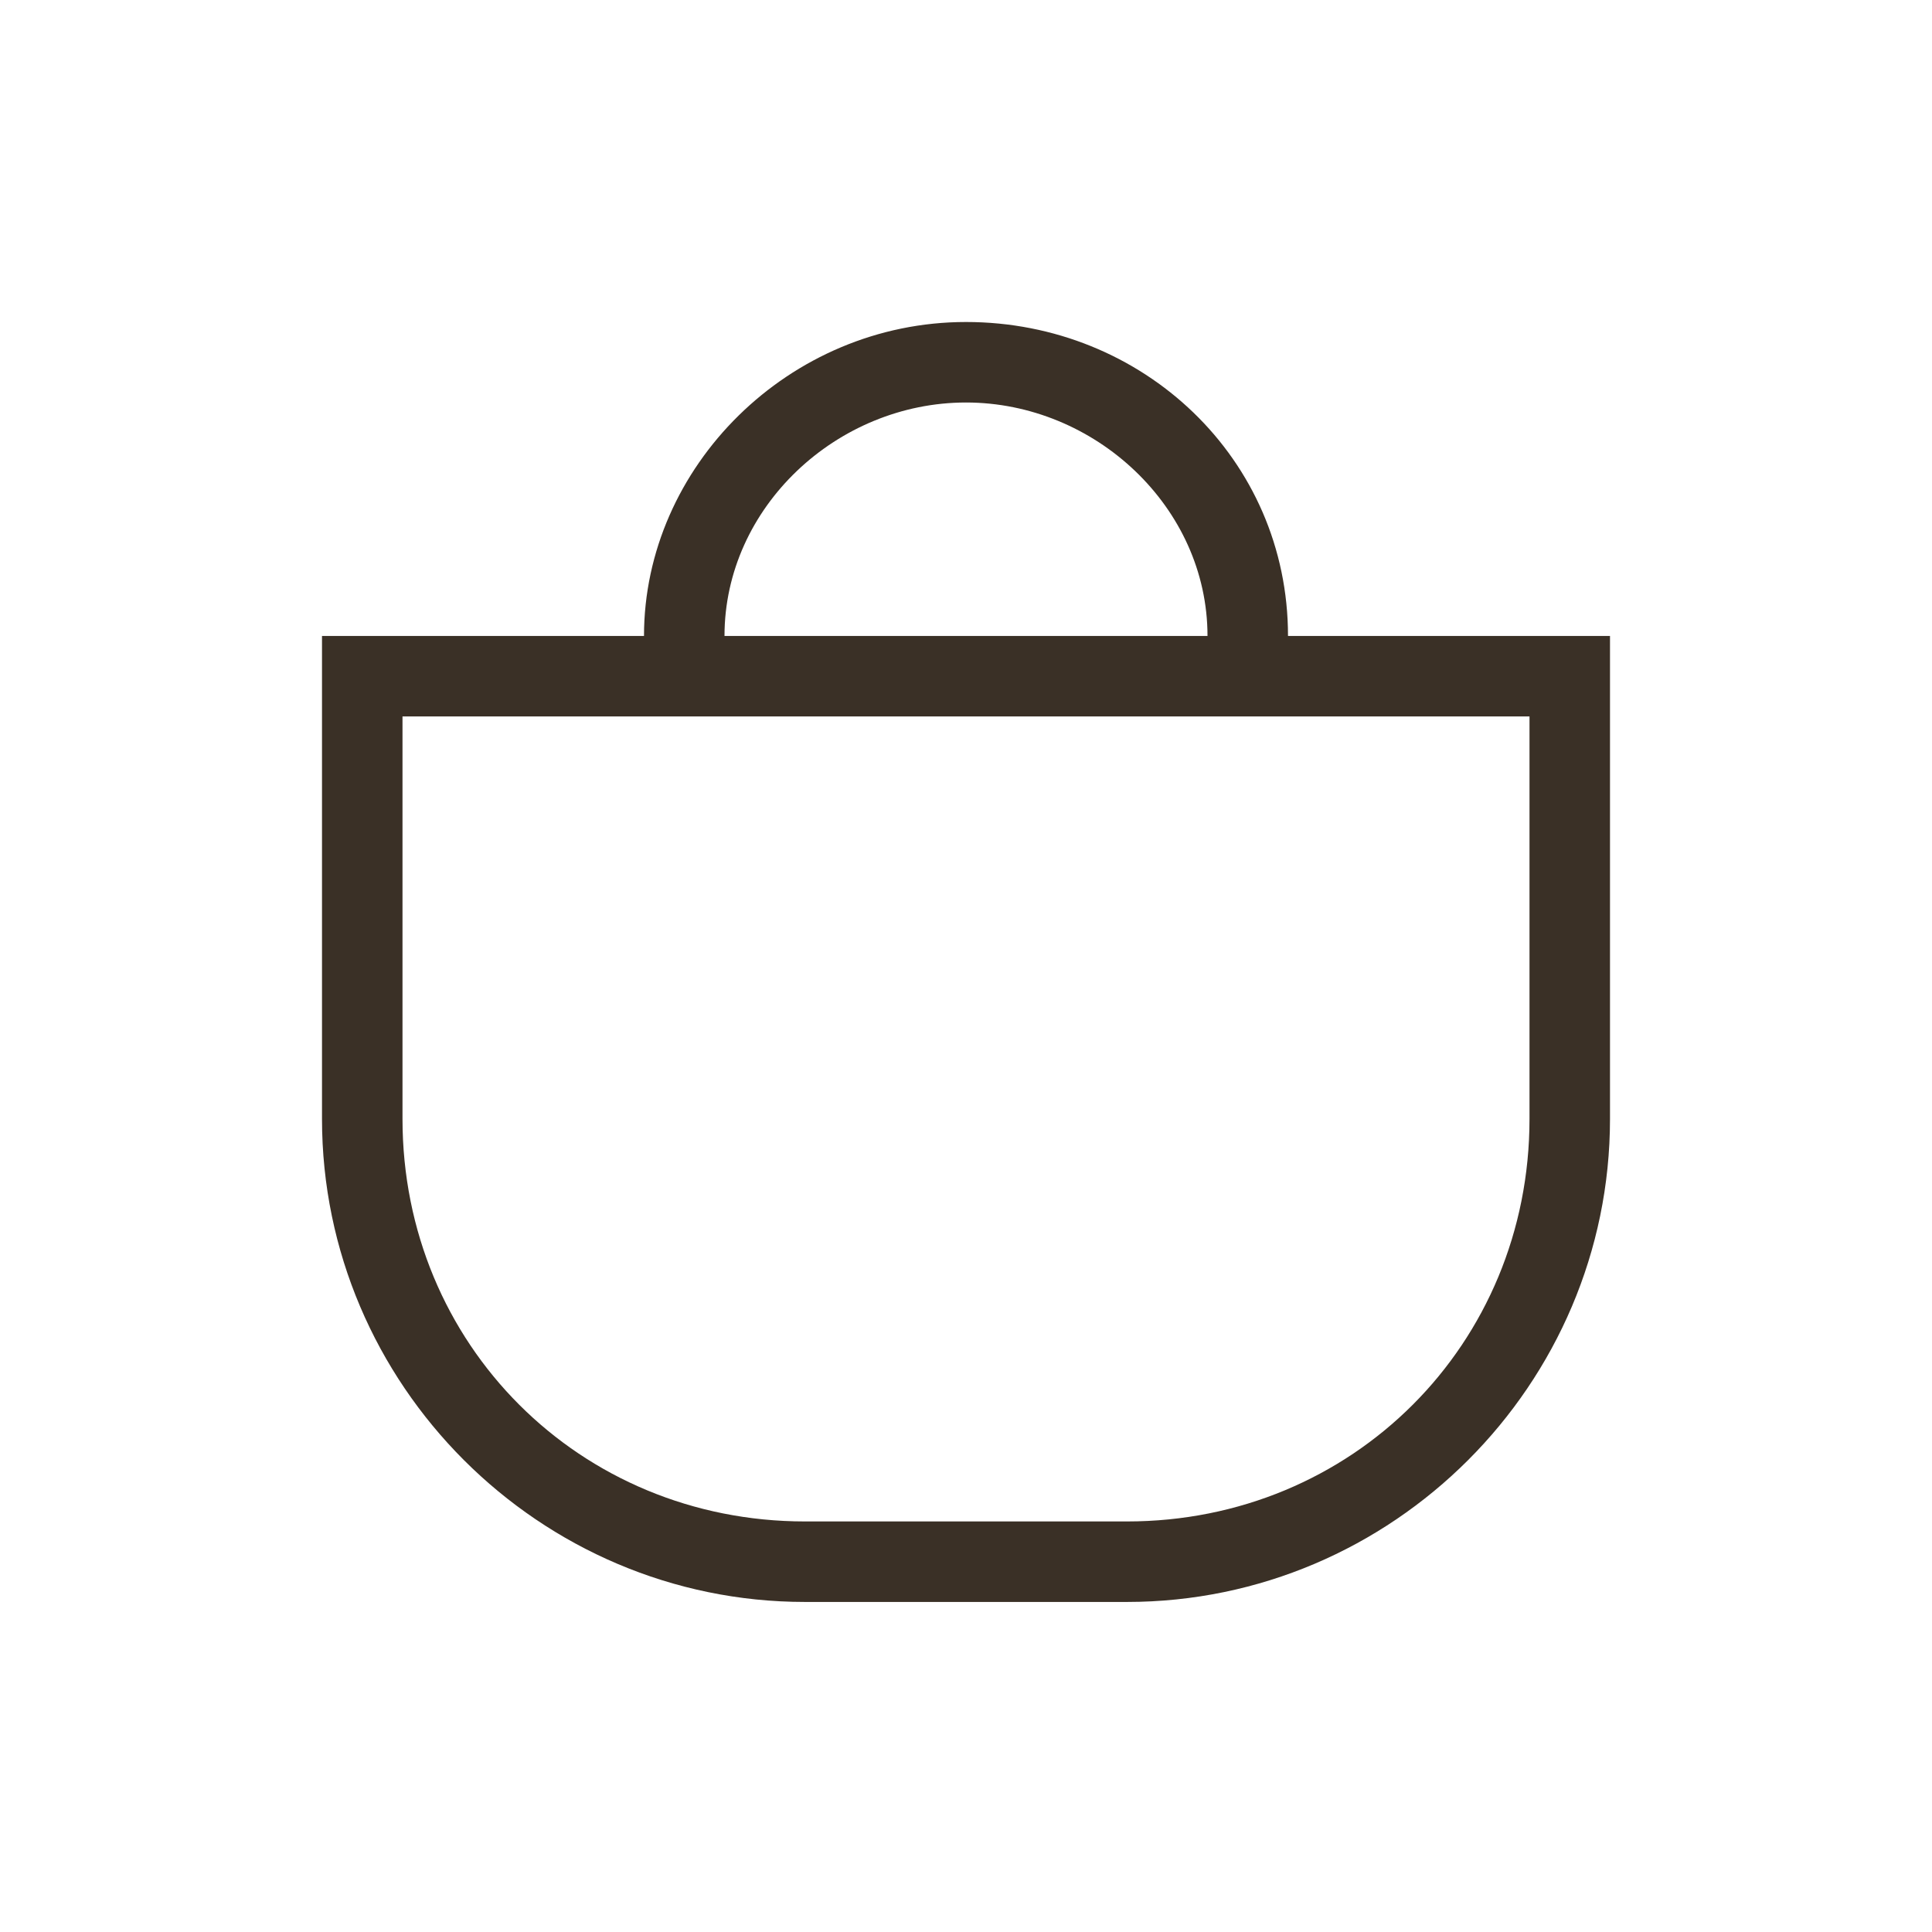 <svg width="24" height="24" viewBox="0 0 24 24" fill="none" xmlns="http://www.w3.org/2000/svg">
<path d="M16 7.9C16 5.7 14.2 4 12 4C9.8 4 8 5.8 8 7.9H4V13.9C4 17.2 6.7 19.9 10 19.9H14C17.3 19.9 20 17.2 20 13.9V7.9H16ZM12 5C13.6 5 15 6.3 15 7.9H9C9 6.3 10.4 5 12 5ZM19 13.9C19 16.7 16.8 18.9 14 18.9H10C7.2 18.9 5 16.7 5 13.9V8.9H8H9H15H16H19V13.9Z" fill="#3A3026"/>
</svg>

